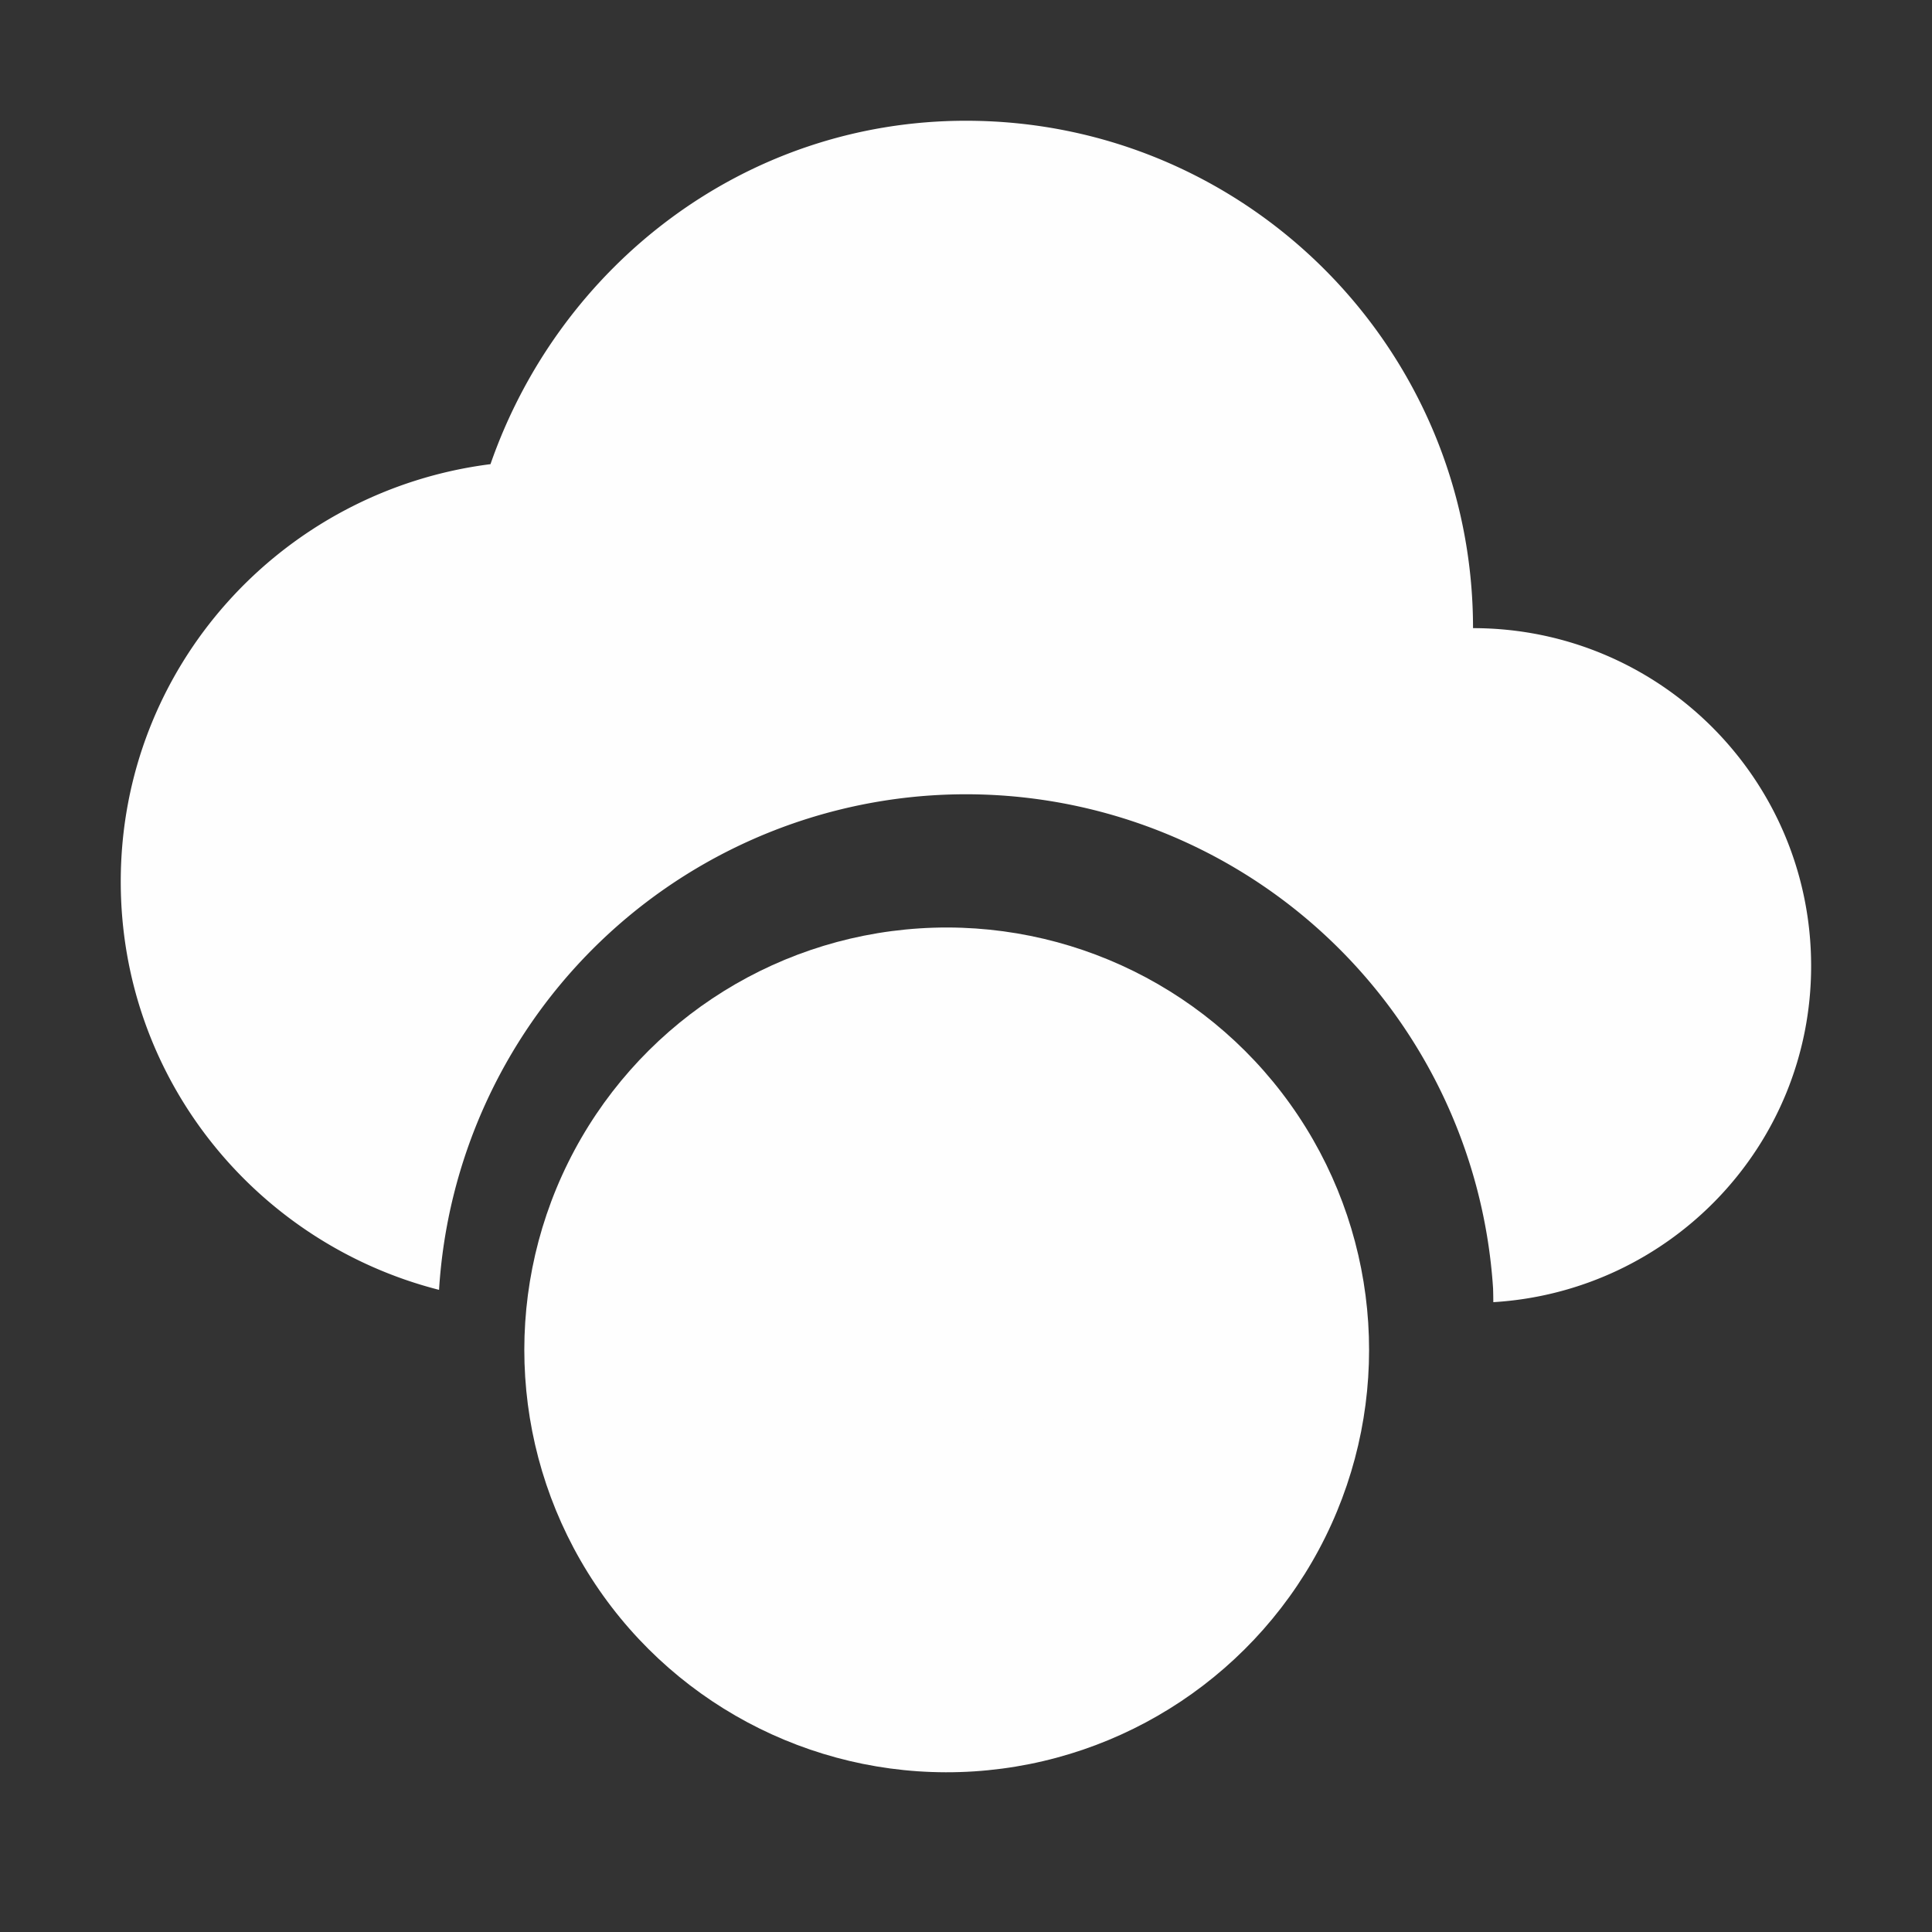 <svg version="1.1" viewBox="0 0 16 16" xmlns="http://www.w3.org/2000/svg">
    <rect x="0" y="0" width="16" height="16" fill="#333333" stroke="none"/>
    <defs>
        <style id="current-color-scheme" type="text/css">.ColorScheme-Text { color:#fefefe; } .ColorScheme-Highlight { color:#51c5c5; }</style>
    </defs>
    <g class="ColorScheme-Text" transform="translate(-465 331)" fill="currentColor">
        <g transform="translate(465 -333.28)">
            <path d="m8 3.28c-1.836 0-3.367 1.202-3.938 2.844-1.723 0.218-3.062 1.674-3.062 3.457 0 1.634 1.123 2.995 2.636 3.381a4.375 4.375 0 0 1 4.081-4.095 4.375 4.375 0 0 1 4.648 4.083 4.375 4.375 0 0 1 0.002 0.114c1.466-0.089 2.632-1.296 2.632-2.784 0-1.546-1.254-2.798-2.8-2.798 0-2.32-1.88-4.202-4.199-4.202z" fill="#fefefe"/>
        </g>
        <g transform="matrix(.583 0 0 .583 198.94 -119.24)">
            <circle transform="rotate(-93.69)" cx="313.1" cy="490.98" r="6"/>
            <path d="m469.81-347.59c-0.301 0-0.543 0.242-0.543 0.543v3.822c0 0.301 0.242 0.543 0.543 0.543h4e-3c0.301 0 0.543-0.242 0.543-0.543v-3.822c0-0.301-0.242-0.543-0.543-0.543zm2e-3 6c-0.302 0-0.545 0.243-0.545 0.545 0 0.302 0.243 0.545 0.545 0.545 0.302 0 0.545-0.243 0.545-0.545 0-0.302-0.243-0.545-0.545-0.545z"/>
        </g>
    </g>
</svg>

